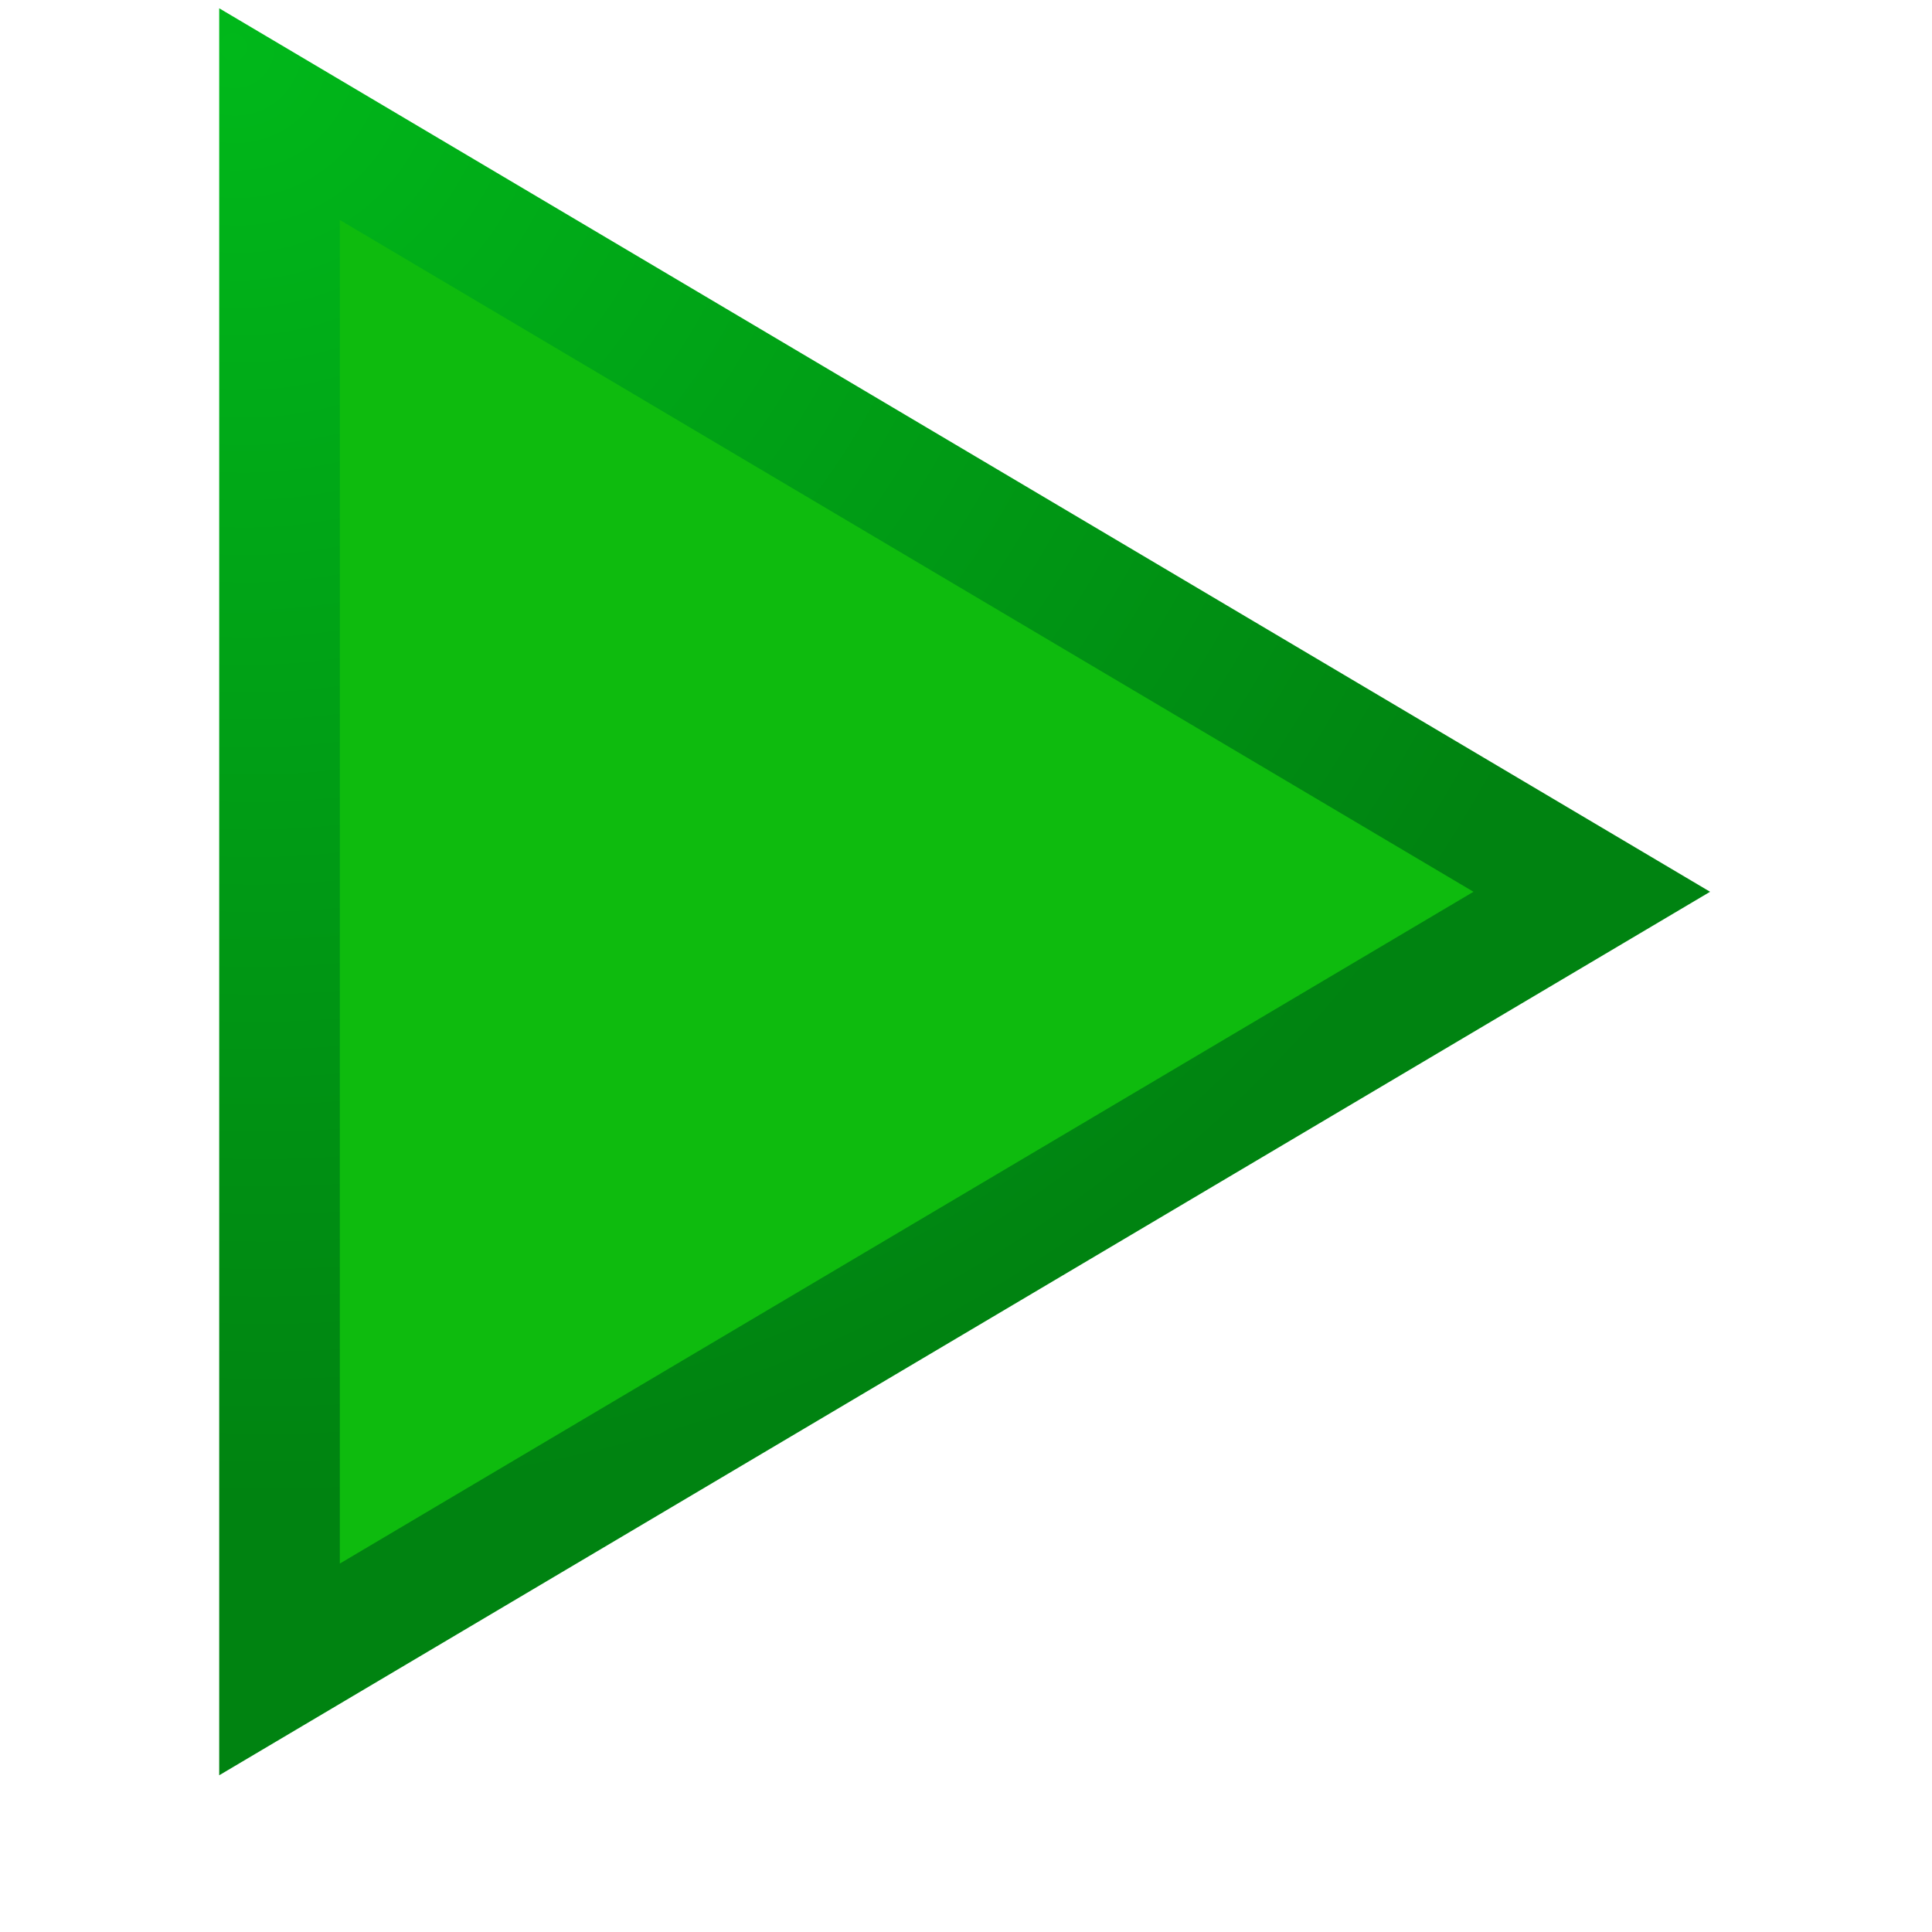<svg height="32" viewBox="0 0 8.467 8.467" width="32" xmlns="http://www.w3.org/2000/svg" xmlns:xlink="http://www.w3.org/1999/xlink">
  <radialGradient id="a" cx="7.381" cy="1029.132" gradientTransform="matrix(.745 .971 -.947 .727 979.12 272.325)" gradientUnits="userSpaceOnUse" r="12.357">
    <stop offset="0" stop-color="#00b81a"/>
    <stop offset="1" stop-color="#008311"/>
  </radialGradient>
  <path d="m10.5 1044.362v-16l13.5 8z" fill="#0ebb0e" stroke="url(#a)" stroke-width="1.241" transform="matrix(.426 0 0 .426 -3.248 -437.582)"/>
</svg>

